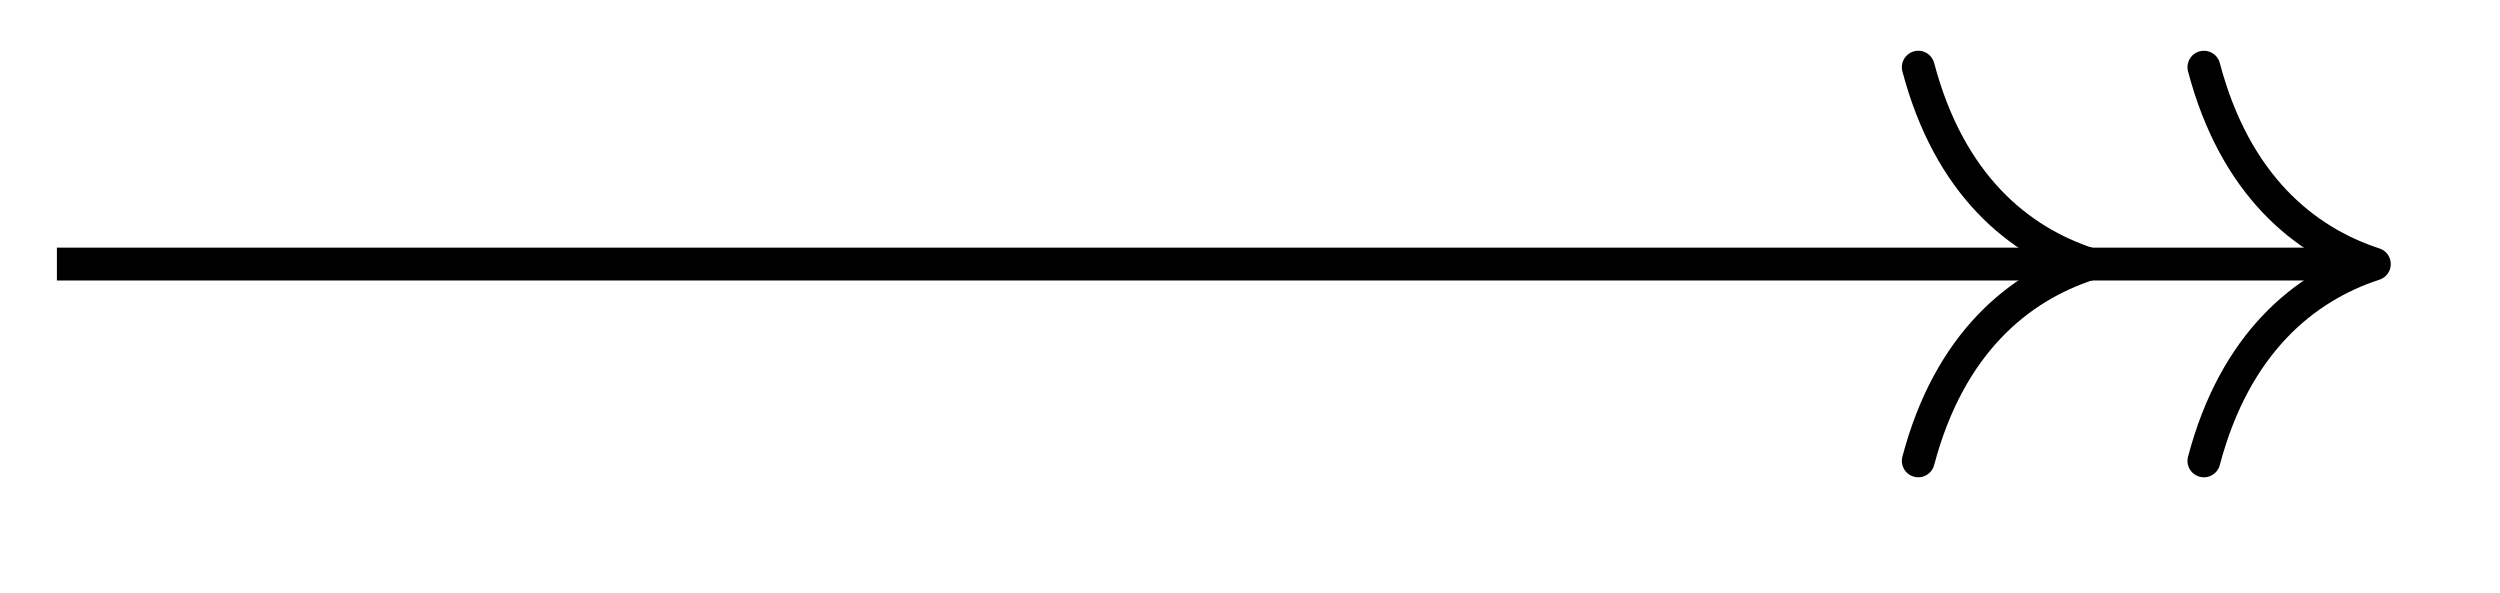<svg xmlns="http://www.w3.org/2000/svg" width="30.362" height="7.202"><path fill="none" stroke="#000" stroke-miterlimit="10" stroke-width=".399" d="M.691 3.207h27.946"/><path fill="none" stroke="#000" stroke-linecap="round" stroke-linejoin="round" stroke-miterlimit="10" stroke-width=".399" d="M23.297.816c.379 1.434 1.223 2.114 2.074 2.391-.851.277-1.695.957-2.074 2.39M26.766.816c.379 1.434 1.222 2.114 2.07 2.391-.848.277-1.691.957-2.07 2.39"/></svg>